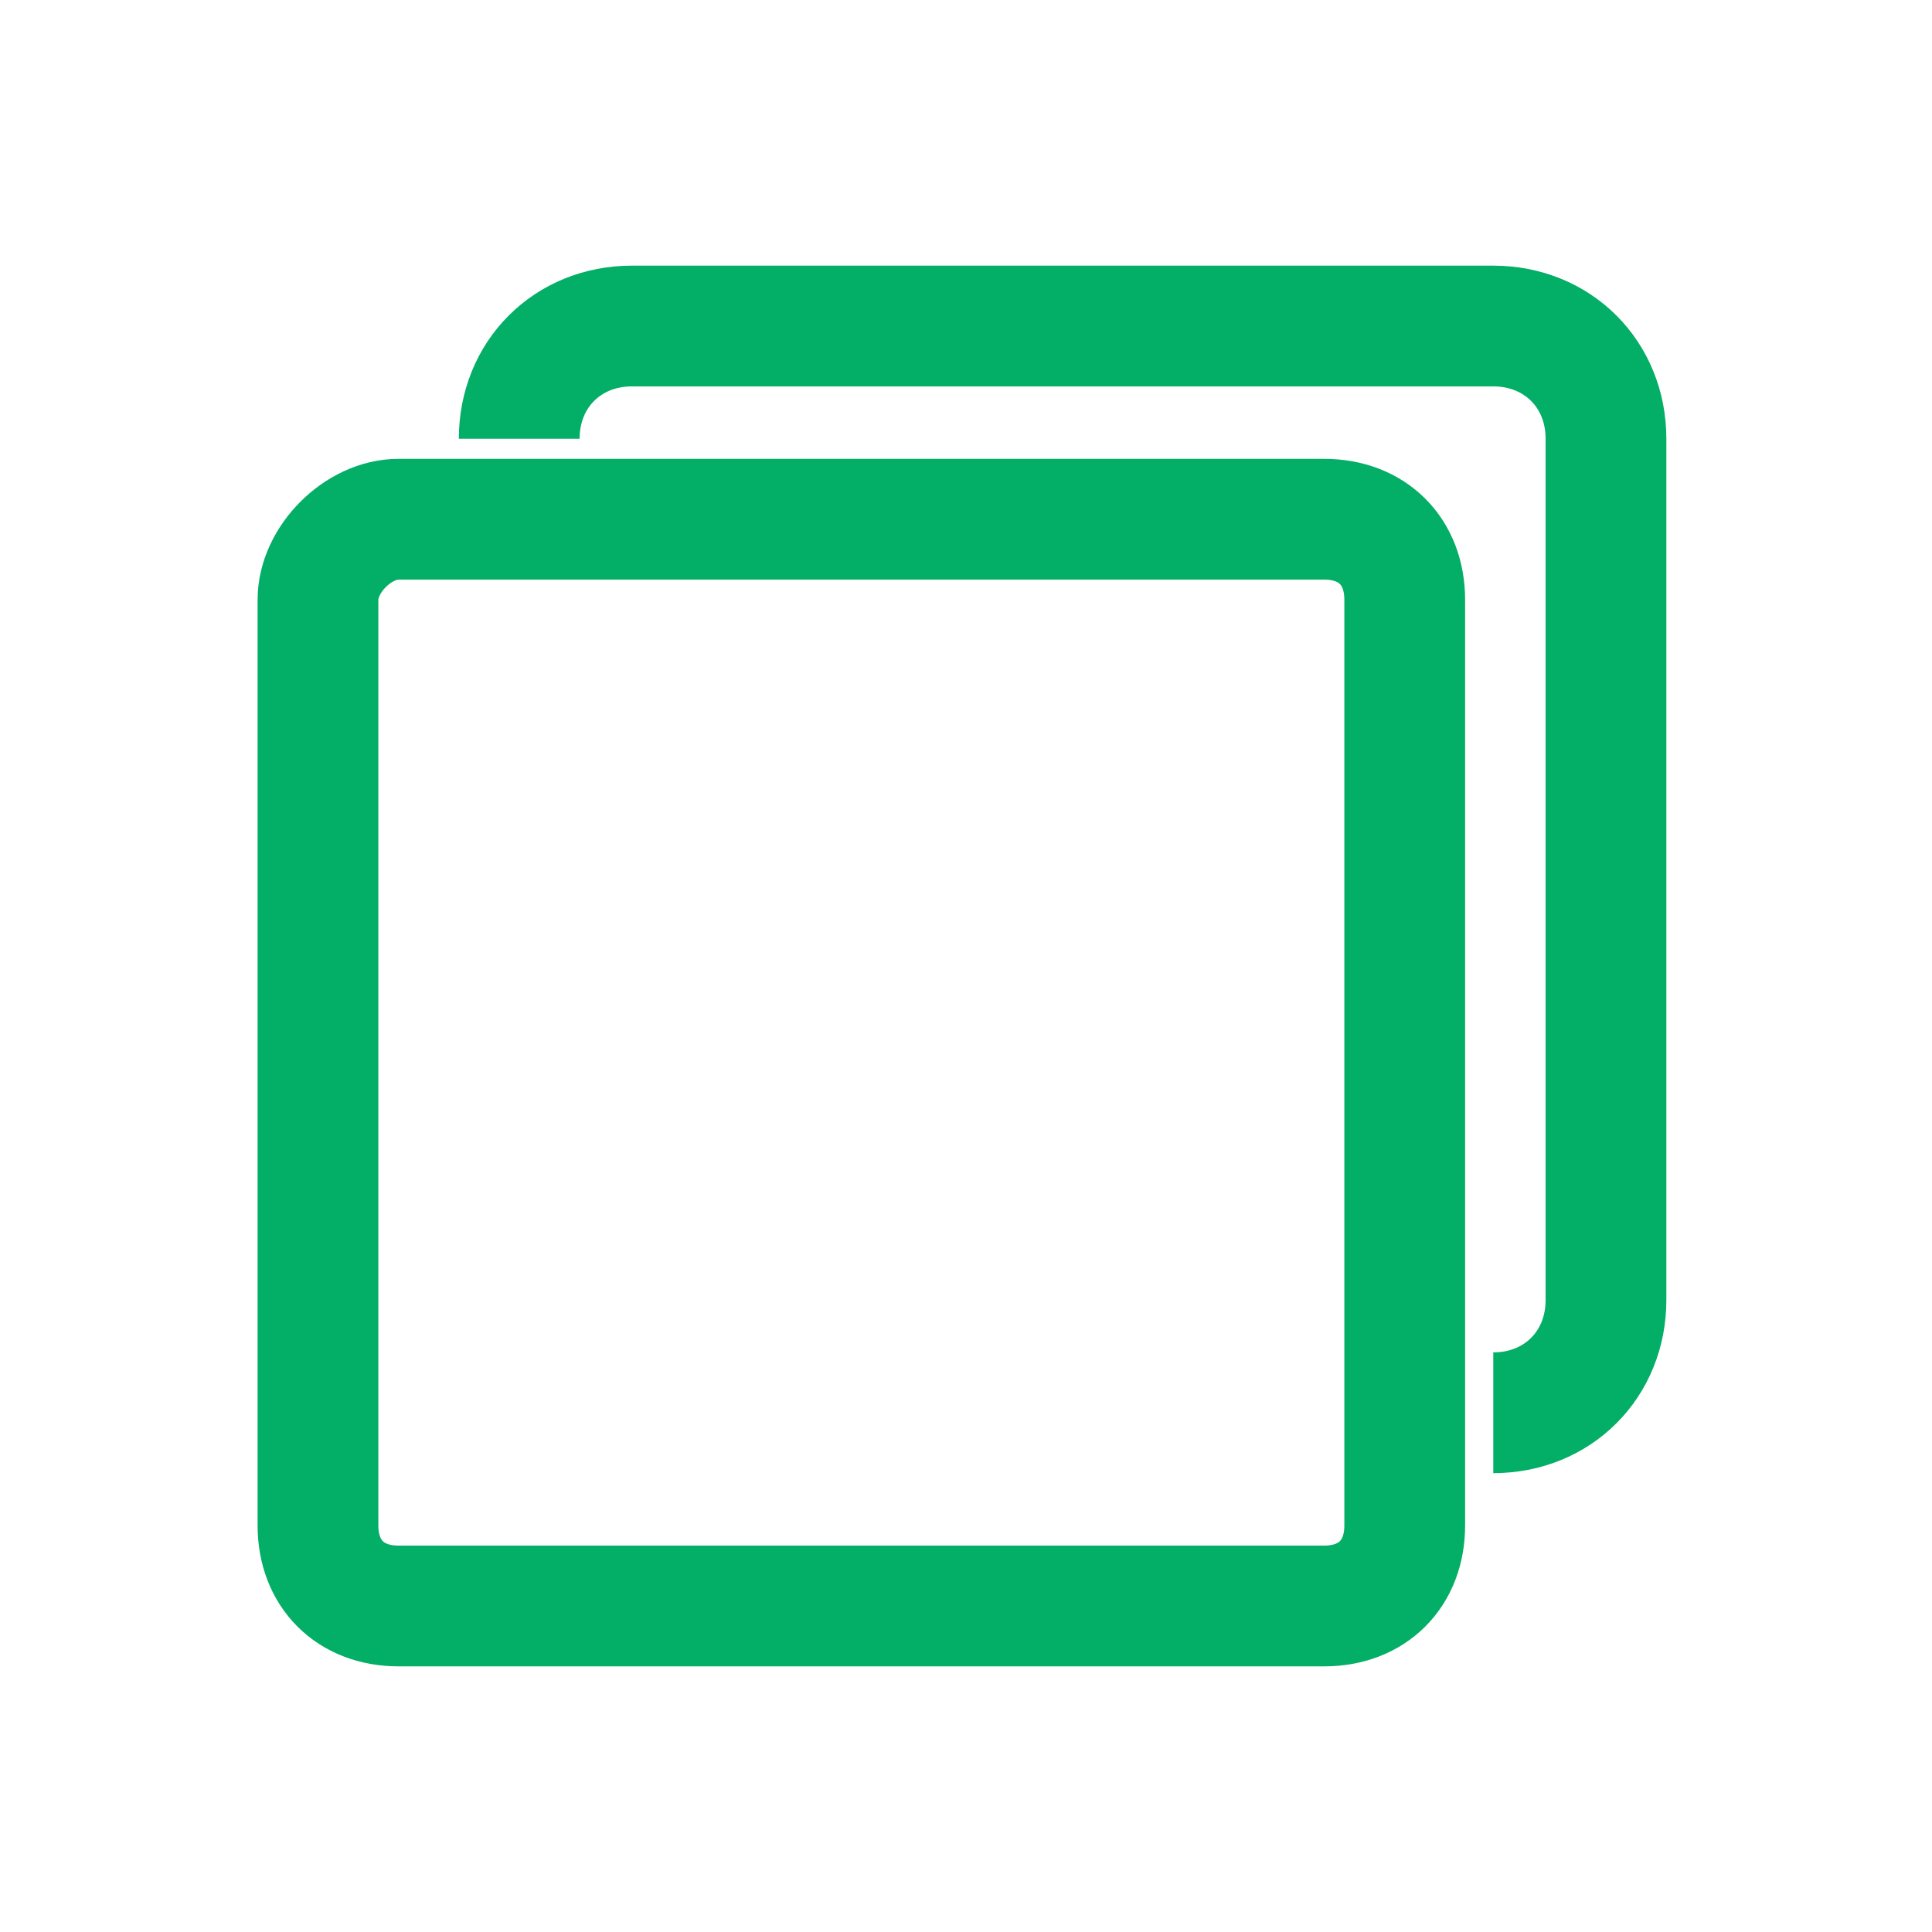 <?xml version="1.0" encoding="utf-8"?>
<!-- Generator: Adobe Illustrator 23.0.0, SVG Export Plug-In . SVG Version: 6.00 Build 0)  -->
<svg version="1.1" id="Layer_1" xmlns="http://www.w3.org/2000/svg" xmlns:xlink="http://www.w3.org/1999/xlink" x="0px" y="0px"
	 viewBox="0 0 24 24" style="enable-background:new 0 0 24 24;" xml:space="preserve">
<style type="text/css">
	.st0{fill:none;stroke:#03AE66;stroke-width:1.5;stroke-linecap:round;stroke-linejoin:round;}
	.st1{fill:none;stroke:#03AE66;stroke-width:1.5;stroke-linejoin:round;}
</style>
<g id="Group_42146" transform="translate(10275.75 -3813.25)">
	<path id="Rectangle_17515" class="st0" d="M-10270.8,3819.7h11.5c0.6,0,1,0.4,1,1v11.5c0,0.6-0.4,1-1,1h-11.5c-0.6,0-1-0.4-1-1
		v-11.5C-10271.8,3820.2-10271.3,3819.7-10270.8,3819.7z"/>
	<path id="Path_70709" class="st1" d="M-10269.3,3818.7c0-0.8,0.6-1.4,1.4-1.4c0,0,0,0,0,0h10.7c0.8,0,1.4,0.6,1.4,1.4c0,0,0,0,0,0
		v10.7c0,0.8-0.6,1.4-1.4,1.4c0,0,0,0,0,0"/>
</g>
</svg>
